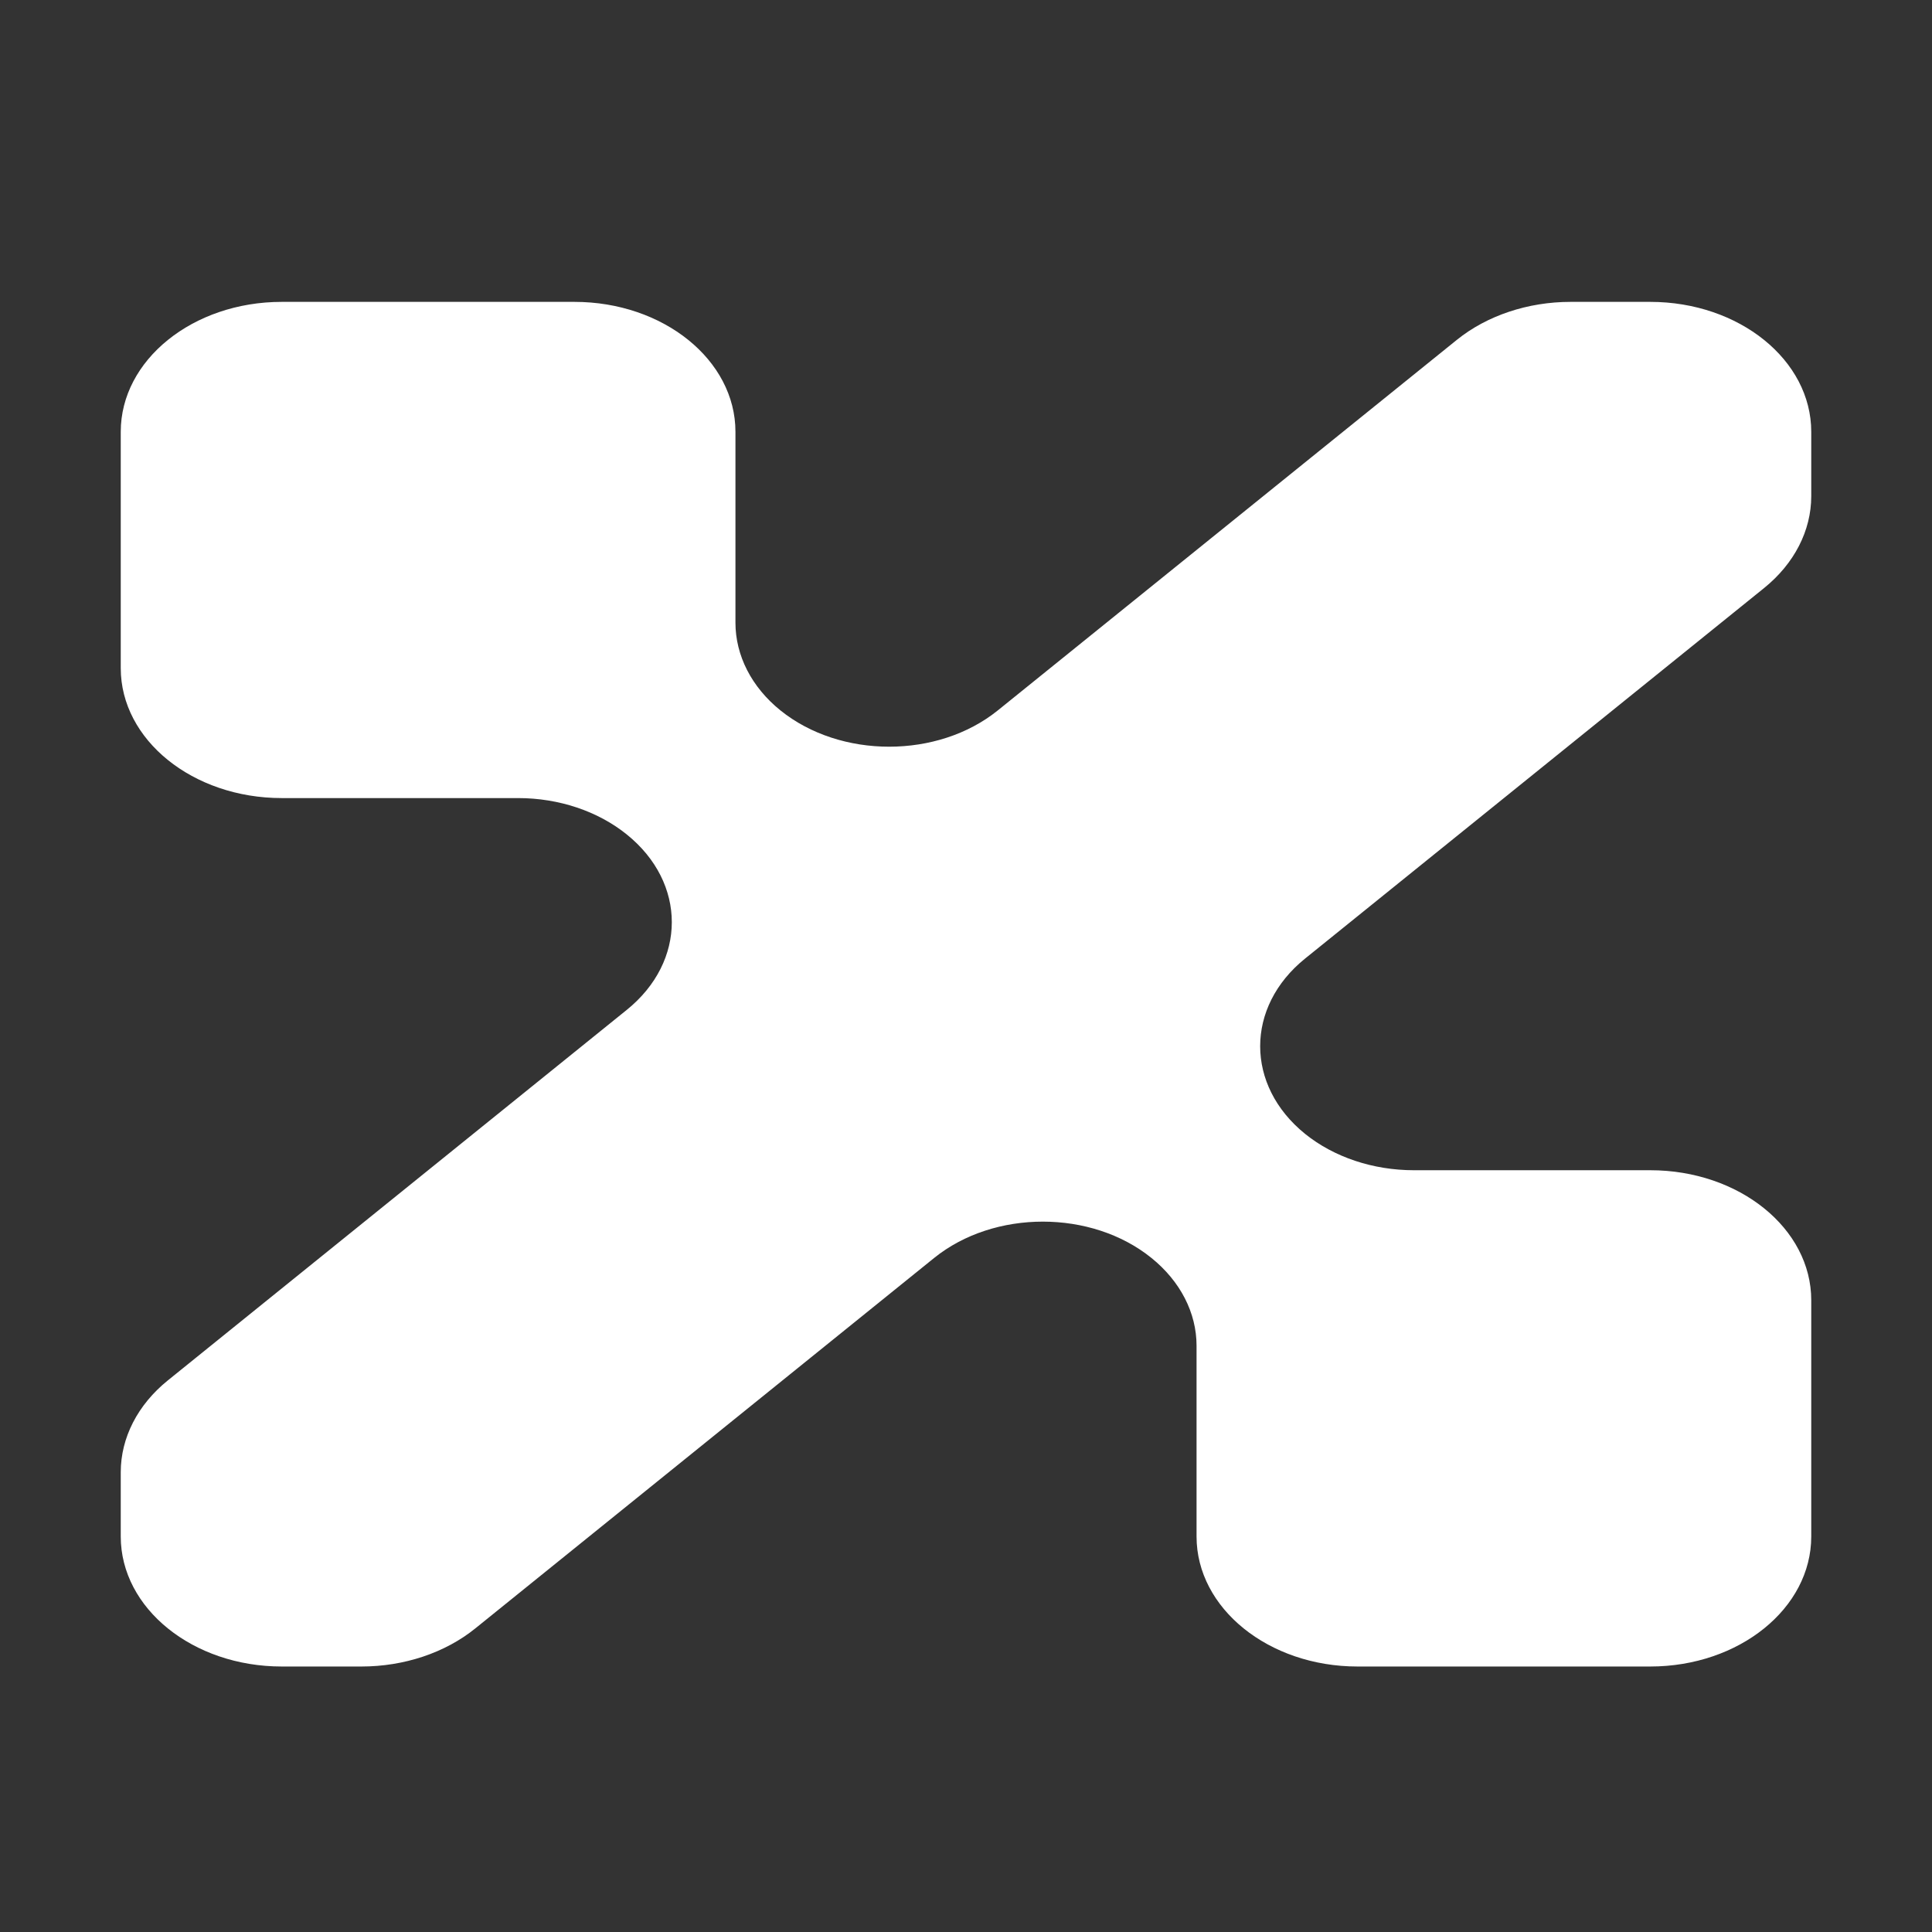 <svg width="24" height="24" viewBox="0 0 24 24" fill="none" xmlns="http://www.w3.org/2000/svg">
<rect x="0" y="0" width="24" height="24" fill="#333333" stroke="none"/>
<path d="M1.5 8.3V5.364C1.5 4.473 2.395 3.75 3.5 3.75H7.136C8.241 3.75 9.136 4.473 9.136 5.364V7.735C9.136 8.144 9.337 8.536 9.695 8.825C10.441 9.426 11.65 9.426 12.395 8.825L18.096 4.223C18.471 3.92 18.98 3.75 19.51 3.75H20.5C21.605 3.75 22.5 4.473 22.5 5.364V6.163C22.5 6.592 22.289 7.002 21.914 7.305L16.213 11.907C15.468 12.508 15.468 13.484 16.213 14.086C16.572 14.375 17.057 14.537 17.564 14.537H20.5C21.605 14.537 22.5 15.26 22.5 16.152V19.087C22.5 19.979 21.605 20.702 20.5 20.702H16.864C15.759 20.702 14.864 19.979 14.864 19.087V16.717C14.864 16.308 14.662 15.916 14.304 15.627C13.559 15.025 12.35 15.025 11.604 15.627L5.904 20.229C5.529 20.532 5.02 20.702 4.49 20.702H3.5C2.395 20.702 1.5 19.979 1.5 19.087V18.288C1.5 17.86 1.711 17.449 2.086 17.147L7.786 12.545C8.532 11.943 8.532 10.967 7.786 10.366C7.428 10.077 6.943 9.914 6.436 9.914H3.5C2.395 9.914 1.5 9.191 1.5 8.3Z" fill="white"/>
</svg>
